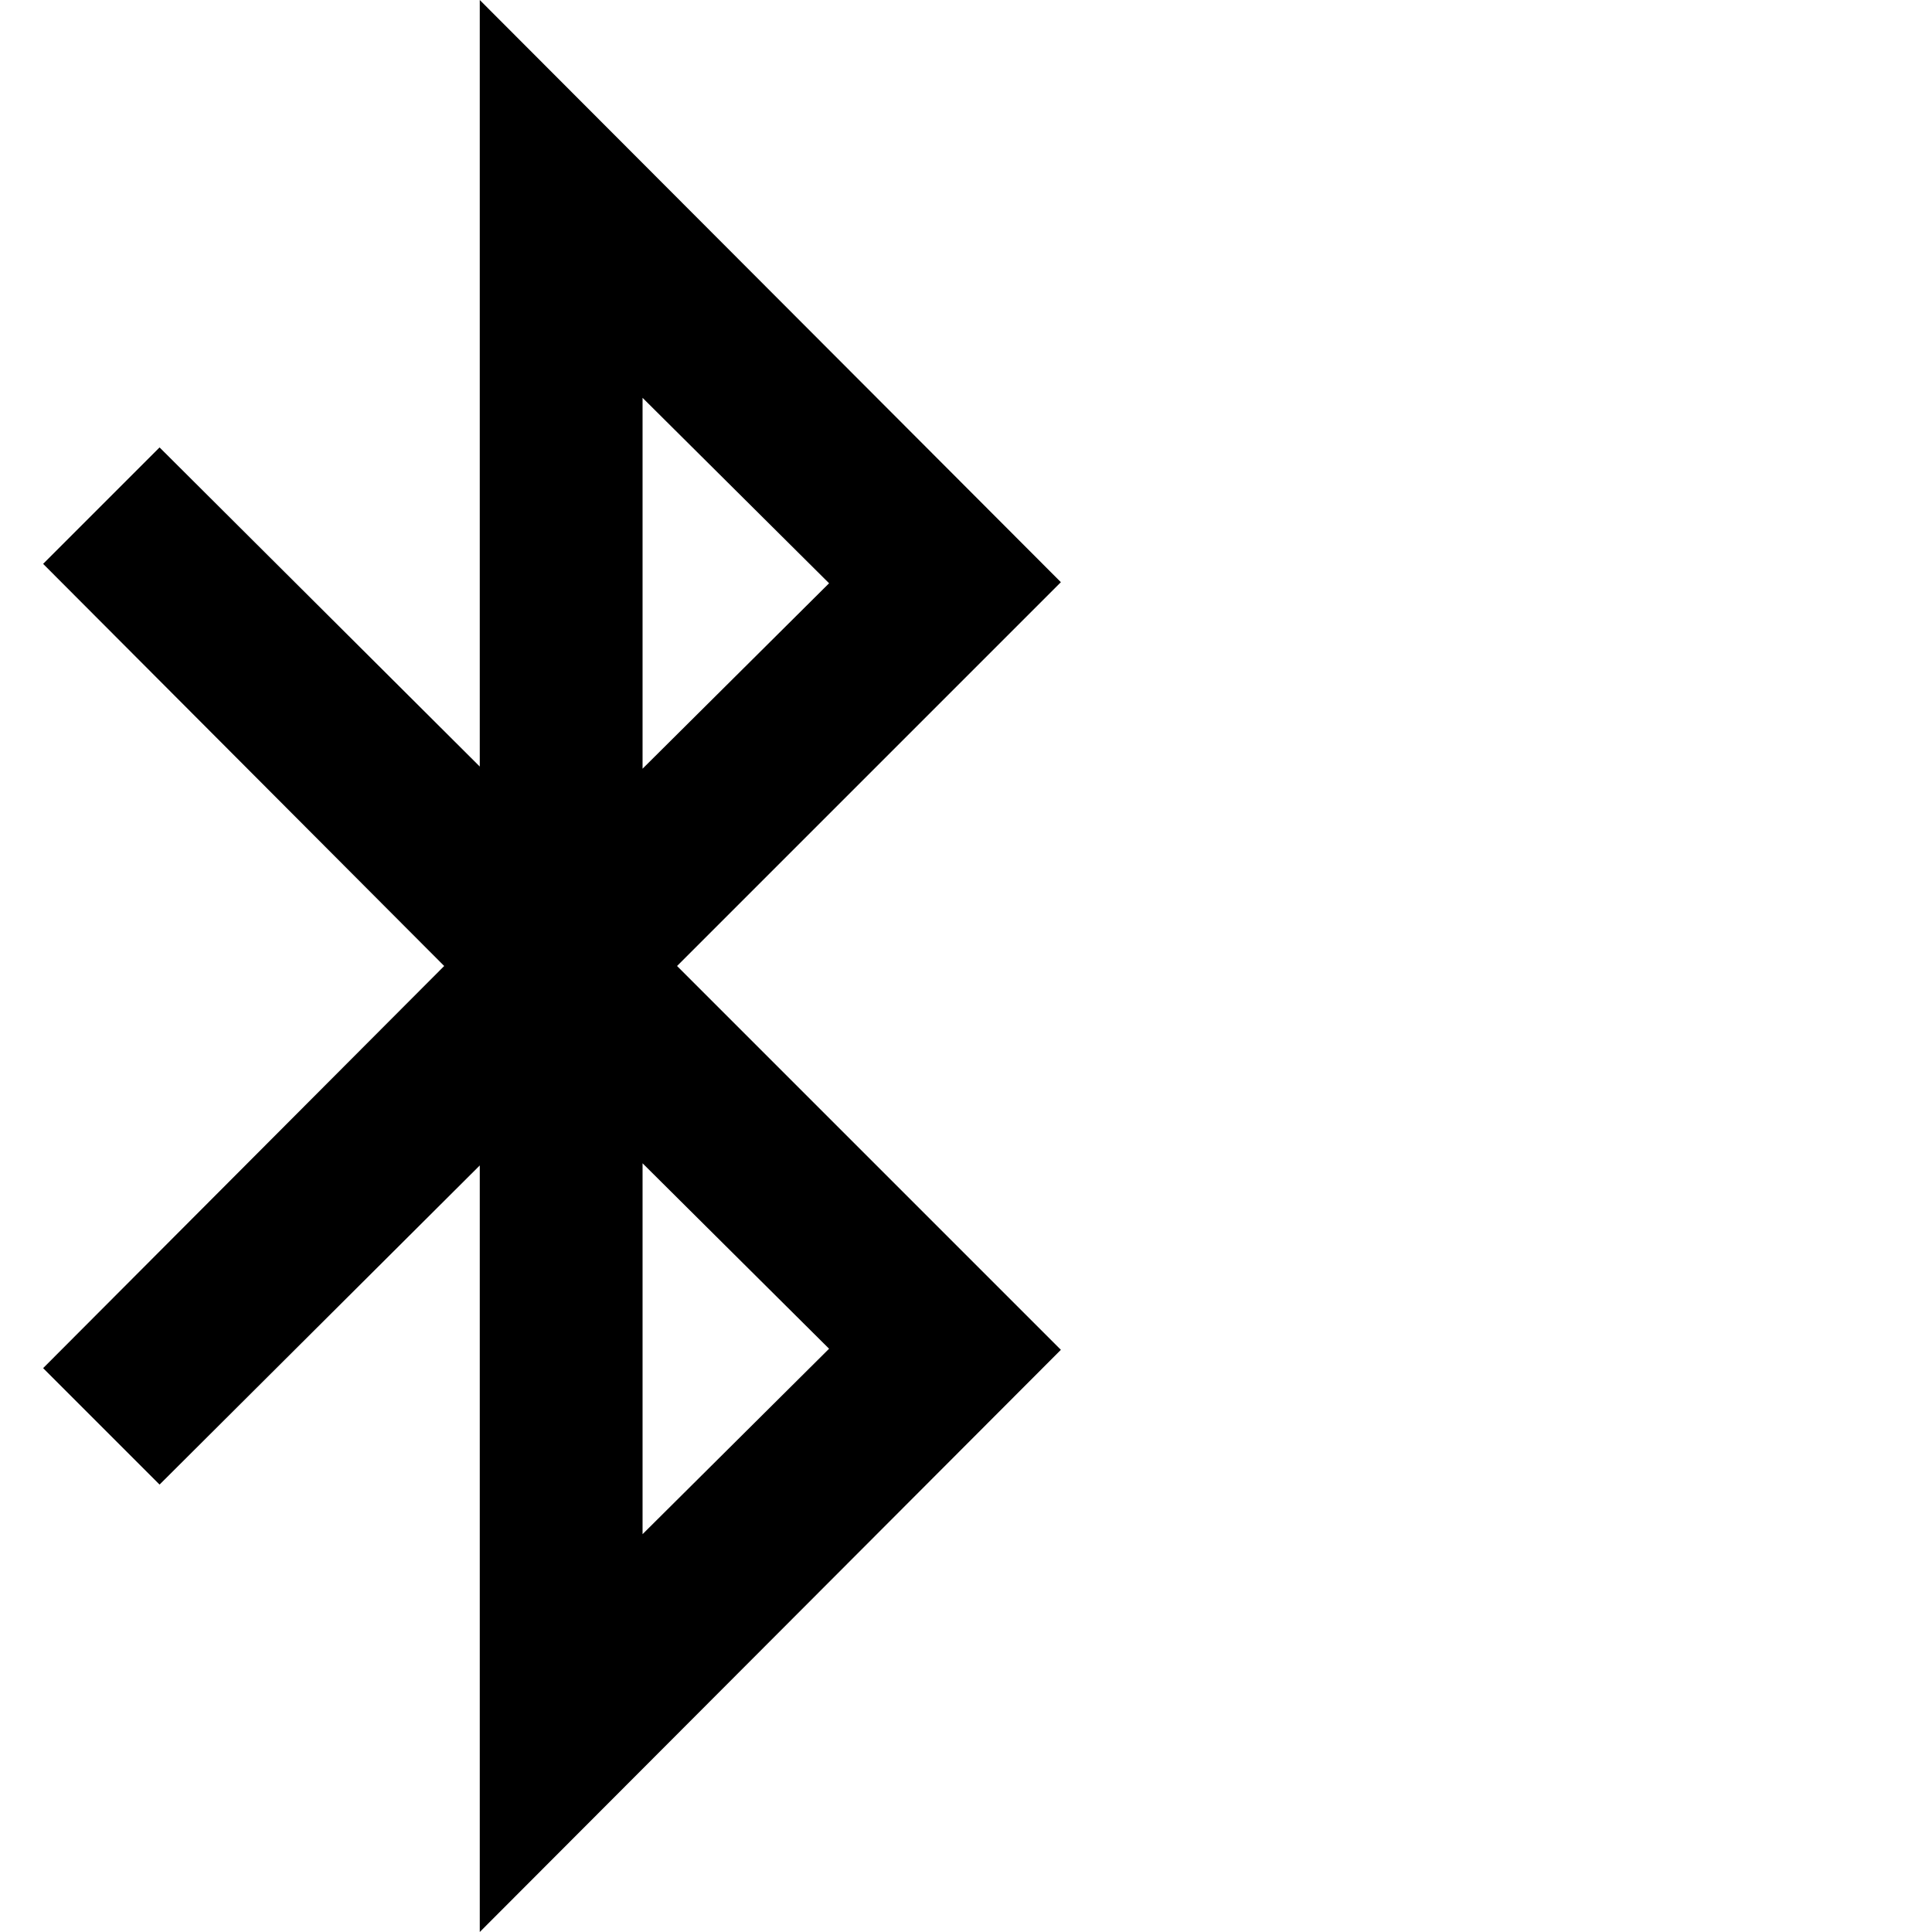 <svg xmlns="http://www.w3.org/2000/svg" viewBox="0 0 1792 1792" fill="currentColor"><path d="M596 1423l173-172-173-172v344zm0-710l173-172-173-172v344zm32 183l356 356-539 540v-711l-297 296-108-108 372-373L40 523l108-108 297 296V0l539 540z"/></svg>